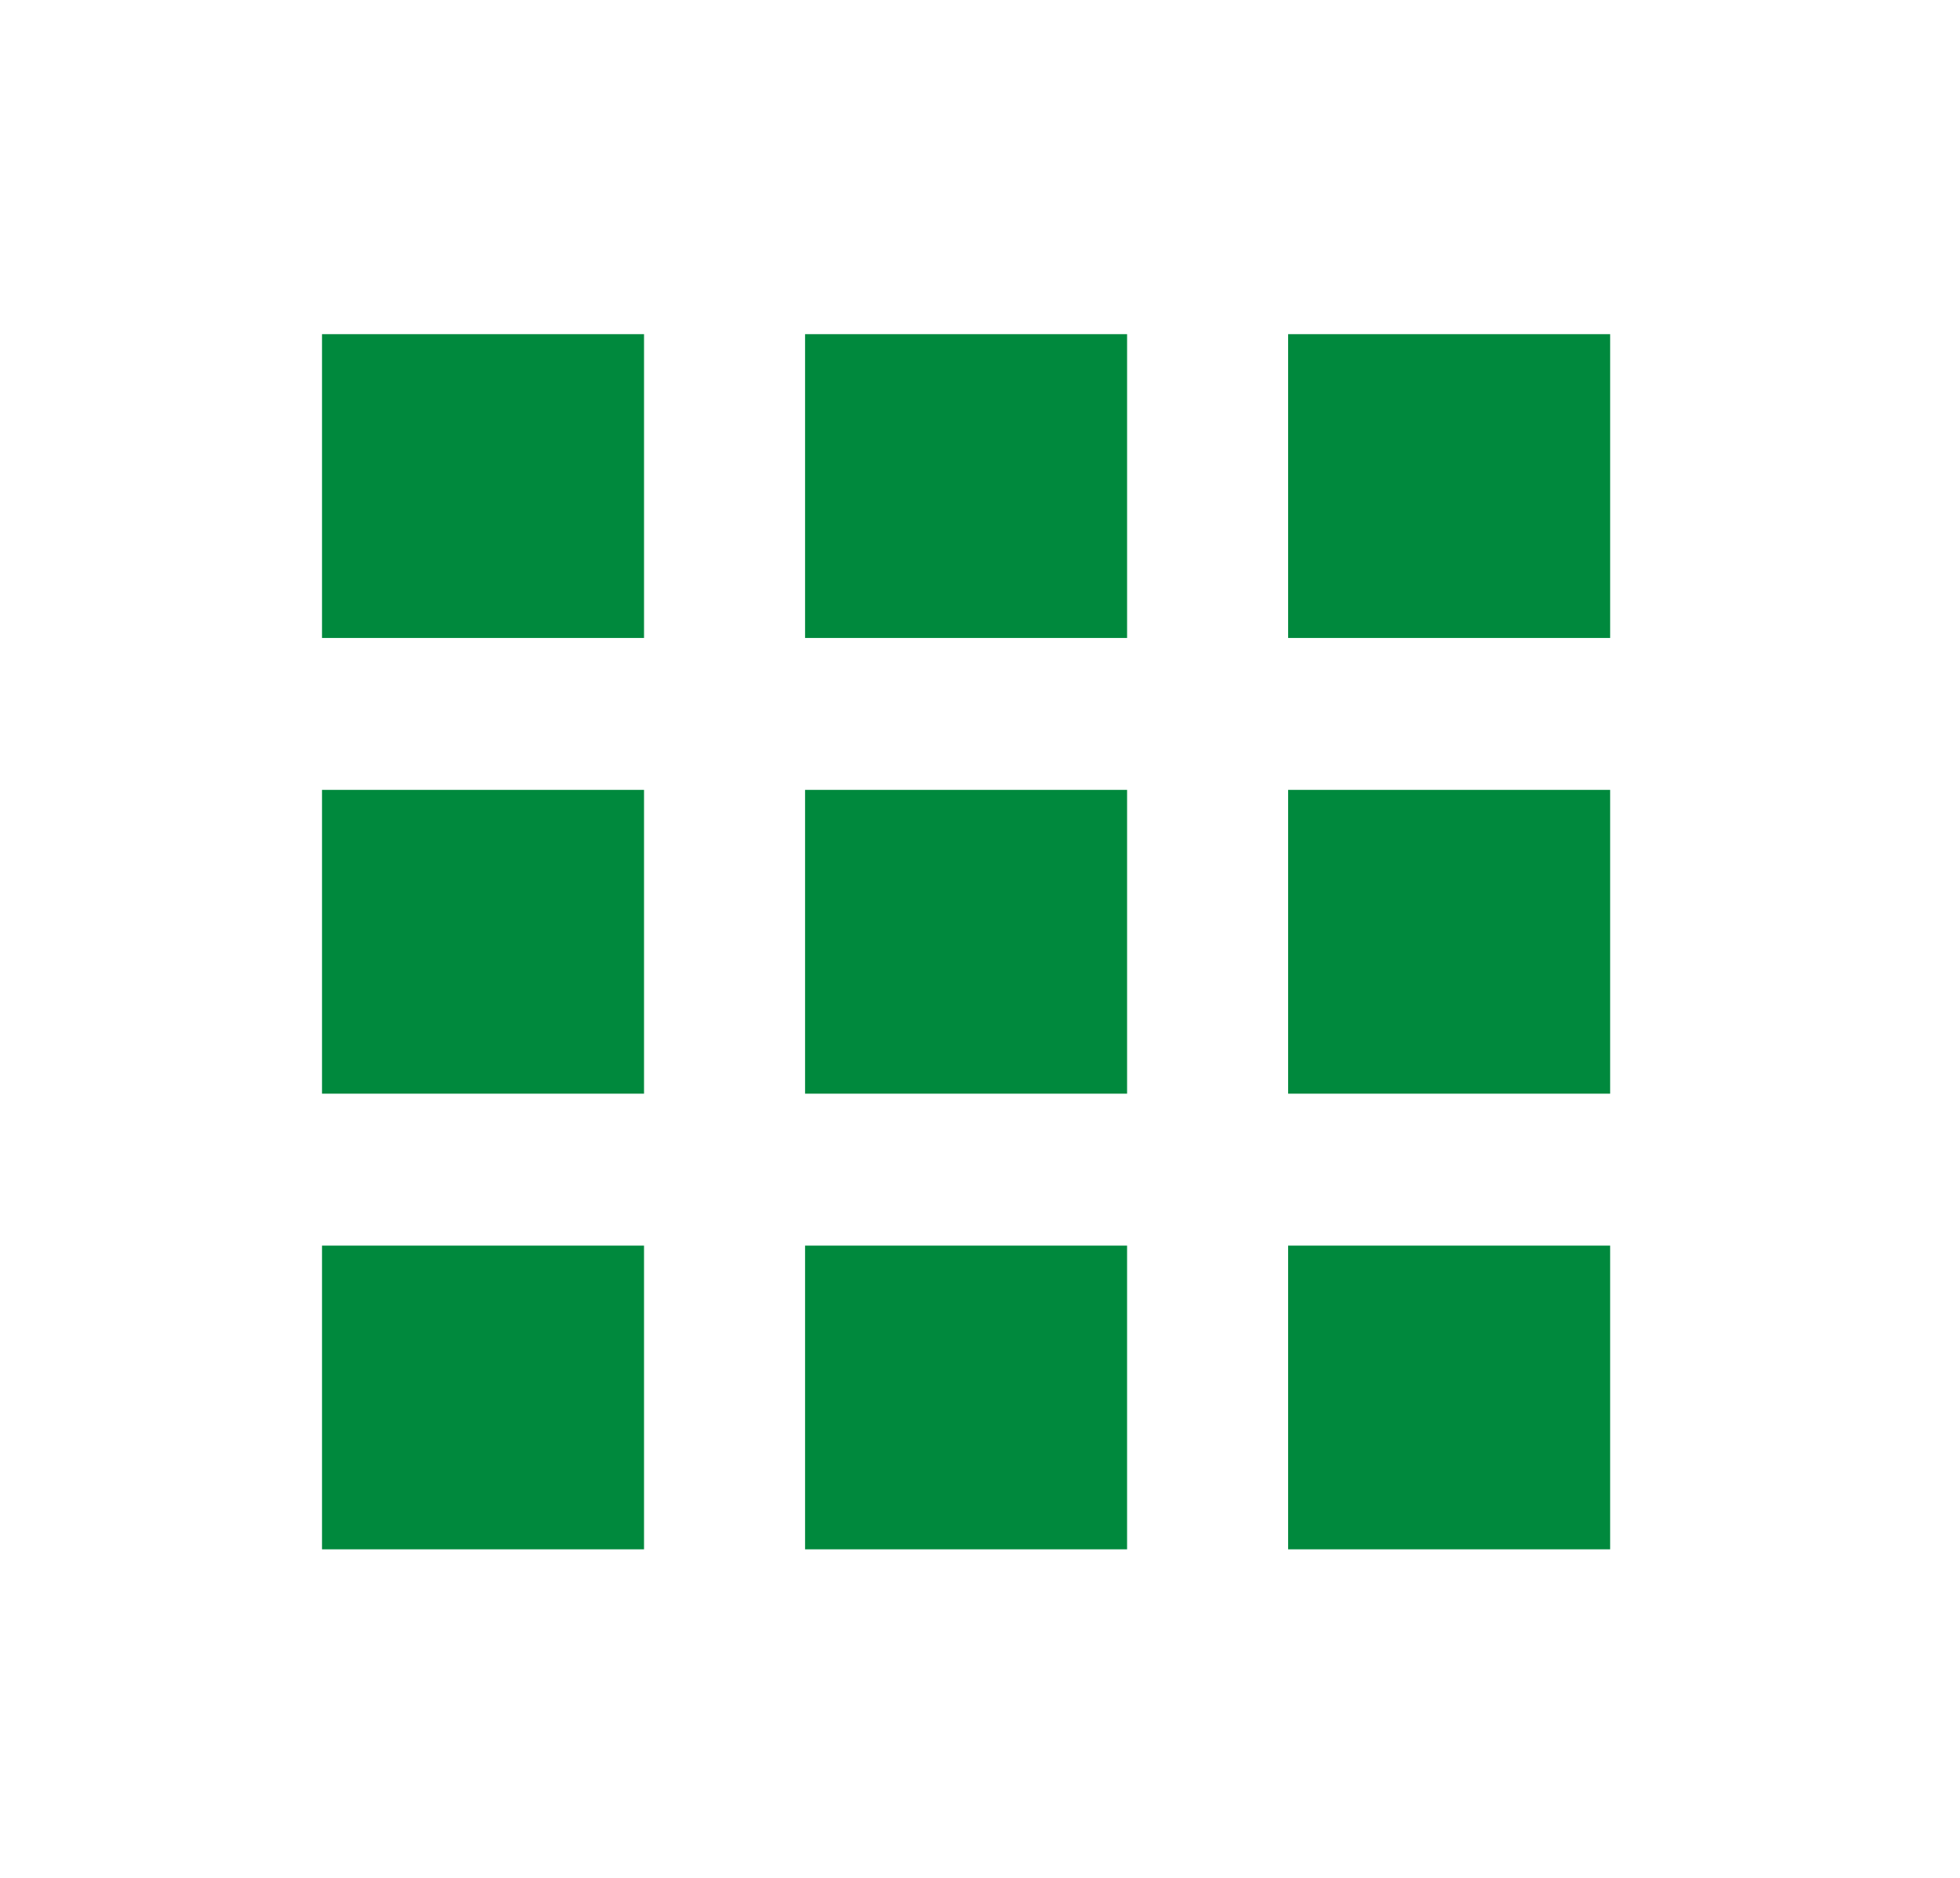 <svg width="24" height="23" fill="none" xmlns="http://www.w3.org/2000/svg"><path fill-rule="evenodd" clip-rule="evenodd" d="M15.773 15.256h3.943v3.72h-3.943v-3.72zm-5.915 0h3.943v3.72H9.858v-3.72zm-5.915 0h3.943v3.72H3.943v-3.72zm11.83-5.582h3.943v3.721h-3.943v-3.72zm-5.915 0h3.943v3.721H9.858v-3.72zm-5.915 0h3.943v3.721H3.943v-3.72zm11.83-5.581h3.943v3.721h-3.943V4.093zm-5.915 0h3.943v3.721H9.858V4.093zm-5.915 0h3.943v3.721H3.943V4.093z" fill="#00893D"/></svg>